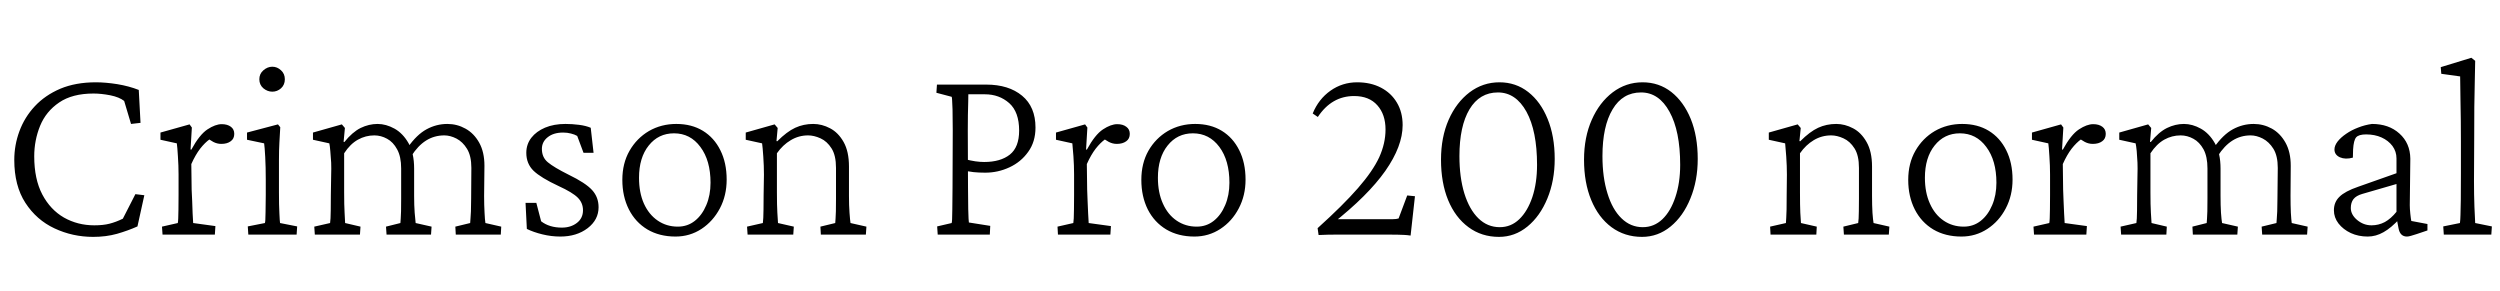 <svg xmlns="http://www.w3.org/2000/svg" xmlns:xlink="http://www.w3.org/1999/xlink" width="229.336" height="26.672"><path fill="black" d="M8.55 21.73L8.55 21.73Q6.66 21.73 5.00 20.95Q3.35 20.18 2.33 18.61Q1.31 17.04 1.31 14.67L1.31 14.67Q1.31 13.31 1.78 12.04Q2.25 10.76 3.19 9.75Q4.13 8.74 5.53 8.14Q6.94 7.55 8.79 7.55L8.79 7.55Q9.68 7.55 10.76 7.72Q11.84 7.90 12.73 8.25L12.73 8.25L12.89 11.27L12.02 11.37L11.39 9.26Q10.95 8.91 10.11 8.74Q9.28 8.58 8.58 8.58L8.58 8.58Q6.63 8.58 5.43 9.40Q4.22 10.22 3.68 11.54Q3.14 12.87 3.14 14.34L3.14 14.34Q3.14 16.43 3.88 17.84Q4.62 19.24 5.87 19.96Q7.13 20.67 8.65 20.67L8.65 20.67Q9.47 20.67 10.05 20.52Q10.64 20.37 11.27 20.06L11.27 20.06L12.42 17.81L13.24 17.91L12.61 20.77Q11.74 21.16 10.73 21.45Q9.73 21.73 8.55 21.73ZM19.71 21.52L14.91 21.52L14.86 20.79L16.31 20.46Q16.34 20.32 16.35 20.03Q16.36 19.73 16.37 19.21Q16.38 18.68 16.38 17.88L16.38 17.88L16.38 16.01Q16.38 15.19 16.32 14.33Q16.27 13.48 16.22 13.15L16.22 13.15L14.72 12.82L14.72 12.16L17.39 11.41L17.60 11.70L17.48 13.71L17.55 13.73Q18.30 12.35 19.03 11.87Q19.76 11.39 20.34 11.39L20.34 11.39Q20.86 11.39 21.18 11.63Q21.49 11.86 21.49 12.28L21.49 12.28Q21.49 12.73 21.16 12.96Q20.84 13.20 20.30 13.20L20.30 13.20Q19.92 13.20 19.57 13.02Q19.22 12.84 18.96 12.59L18.96 12.59L19.24 12.77Q18.80 13.08 18.36 13.64Q17.93 14.20 17.55 15.05L17.55 15.05L17.58 17.39Q17.60 17.86 17.63 18.45Q17.65 19.03 17.67 19.58Q17.70 20.13 17.72 20.46L17.72 20.46L19.76 20.74L19.71 21.52ZM27.21 21.52L22.78 21.52L22.73 20.77L24.30 20.46Q24.33 20.37 24.34 20.18Q24.35 19.99 24.36 19.46Q24.38 18.94 24.38 17.88L24.38 17.88L24.38 16.48Q24.38 15.33 24.33 14.40Q24.28 13.48 24.23 13.15L24.23 13.15L22.66 12.82L22.66 12.16L25.50 11.41L25.71 11.67Q25.66 12.40 25.63 13.08Q25.59 13.76 25.59 14.70L25.59 14.70L25.59 17.65Q25.59 18.84 25.63 19.56Q25.66 20.27 25.69 20.46L25.69 20.46L27.26 20.77L27.21 21.52ZM24.98 8.41L24.98 8.41Q24.54 8.41 24.16 8.10Q23.79 7.78 23.79 7.27L23.79 7.27Q23.79 6.77 24.16 6.45Q24.54 6.12 24.98 6.12L24.98 6.12Q25.43 6.12 25.78 6.45Q26.13 6.77 26.13 7.27L26.13 7.27Q26.13 7.78 25.78 8.10Q25.43 8.41 24.98 8.41ZM33.02 21.52L28.88 21.52L28.83 20.79L30.28 20.46Q30.30 20.25 30.32 20.03Q30.33 19.80 30.34 19.31Q30.35 18.82 30.35 17.88L30.35 17.88L30.38 16.01Q30.40 15.49 30.38 14.92Q30.35 14.34 30.30 13.85Q30.26 13.36 30.21 13.15L30.21 13.15L28.71 12.82L28.71 12.16L31.36 11.41L31.64 11.74L31.52 13.01L31.59 13.03Q32.32 12.12 33.08 11.74Q33.84 11.37 34.64 11.37L34.64 11.37Q35.41 11.37 36.19 11.80Q36.96 12.23 37.48 13.14Q37.99 14.04 37.99 15.47L37.99 15.47L37.99 17.98Q37.99 18.84 38.04 19.51Q38.09 20.18 38.13 20.46L38.13 20.46L39.59 20.79L39.54 21.52L35.46 21.52L35.41 20.79L36.73 20.46Q36.75 20.27 36.76 20.04Q36.77 19.80 36.79 19.38Q36.80 18.96 36.80 18.21L36.80 18.21L36.80 15.45Q36.80 14.37 36.43 13.70Q36.07 13.03 35.51 12.73Q34.95 12.42 34.34 12.42L34.34 12.42Q33.54 12.42 32.84 12.81Q32.13 13.20 31.57 14.06L31.57 14.06L31.57 17.65Q31.57 18.84 31.61 19.50Q31.64 20.16 31.66 20.46L31.66 20.46L33.07 20.79L33.02 21.52ZM45.94 21.52L41.81 21.52L41.77 20.79L43.13 20.46Q43.15 20.27 43.16 20.05Q43.17 19.83 43.20 19.39Q43.22 18.96 43.22 18.21L43.22 18.21L43.24 15.40Q43.24 14.30 42.84 13.65Q42.45 13.01 41.87 12.71Q41.30 12.42 40.76 12.42L40.76 12.42Q39.84 12.42 39.09 12.89Q38.34 13.36 37.73 14.32L37.73 14.32L37.41 13.52Q38.23 12.35 39.13 11.86Q40.03 11.37 41.04 11.37L41.04 11.37Q41.93 11.37 42.70 11.80Q43.48 12.23 43.96 13.09Q44.44 13.95 44.44 15.21L44.44 15.21L44.41 17.98Q44.41 18.84 44.45 19.51Q44.48 20.18 44.53 20.46L44.53 20.46L45.98 20.79L45.94 21.52ZM51.40 21.70L51.40 21.70Q50.58 21.70 49.76 21.50Q48.94 21.30 48.33 21L48.33 21L48.21 18.61L49.20 18.61L49.64 20.30Q50.39 20.88 51.54 20.88L51.54 20.88Q52.36 20.88 52.92 20.45Q53.48 20.02 53.48 19.29L53.48 19.29Q53.48 18.61 53.00 18.13Q52.52 17.65 51.23 17.06L51.23 17.06Q49.62 16.31 48.95 15.67Q48.28 15.02 48.28 14.02L48.28 14.02Q48.28 13.24 48.74 12.64Q49.20 12.05 50.00 11.71Q50.81 11.37 51.87 11.37L51.87 11.37Q52.48 11.37 53.11 11.45Q53.74 11.53 54.19 11.72L54.19 11.72L54.45 14.02L53.53 14.02L52.95 12.47Q52.71 12.33 52.38 12.25Q52.05 12.16 51.66 12.16L51.66 12.16Q50.77 12.16 50.24 12.59Q49.71 13.01 49.71 13.66L49.71 13.66Q49.71 14.44 50.26 14.89Q50.81 15.35 52.17 16.03L52.17 16.03Q53.72 16.78 54.32 17.44Q54.91 18.09 54.91 19.01L54.91 19.01Q54.91 20.16 53.91 20.93Q52.90 21.70 51.40 21.70ZM61.97 21.70L61.97 21.70Q60.49 21.70 59.39 21.05Q58.29 20.39 57.69 19.21Q57.09 18.02 57.09 16.50L57.09 16.50Q57.09 14.98 57.75 13.83Q58.41 12.68 59.53 12.02Q60.66 11.37 62.04 11.37L62.04 11.37Q63.45 11.37 64.48 12Q65.51 12.63 66.08 13.78Q66.66 14.93 66.66 16.48L66.66 16.48Q66.66 17.93 66.04 19.11Q65.41 20.30 64.35 21Q63.28 21.70 61.97 21.70ZM62.18 20.79L62.18 20.79Q63.07 20.79 63.74 20.26Q64.41 19.73 64.79 18.82Q65.18 17.91 65.18 16.76L65.18 16.76Q65.18 14.72 64.25 13.48Q63.33 12.23 61.83 12.23L61.83 12.23Q60.40 12.23 59.51 13.35Q58.62 14.46 58.62 16.31L58.62 16.31Q58.62 17.67 59.07 18.68Q59.53 19.69 60.34 20.24Q61.15 20.79 62.18 20.79ZM72.77 21.52L68.58 21.52L68.53 20.79L69.98 20.46Q70.01 20.25 70.02 19.98Q70.03 19.71 70.04 19.22Q70.05 18.73 70.05 17.88L70.05 17.88L70.08 16.03Q70.08 15.23 70.02 14.36Q69.96 13.48 69.91 13.15L69.91 13.15L68.41 12.82L68.41 12.16L71.06 11.41L71.34 11.74L71.23 12.94L71.30 12.96Q72.19 12.07 72.95 11.72Q73.71 11.37 74.60 11.37L74.60 11.37Q75.40 11.37 76.15 11.77Q76.90 12.16 77.39 13.03Q77.88 13.90 77.88 15.28L77.88 15.28L77.88 17.98Q77.88 18.84 77.93 19.52Q77.98 20.20 78.02 20.46L78.02 20.46L79.48 20.79L79.43 21.52L75.30 21.52L75.26 20.79L76.62 20.46Q76.64 20.27 76.65 20.04Q76.66 19.80 76.68 19.38Q76.69 18.96 76.69 18.21L76.69 18.21L76.69 15.40Q76.69 14.25 76.28 13.61Q75.87 12.96 75.27 12.69Q74.67 12.42 74.13 12.42L74.13 12.42Q73.27 12.42 72.54 12.86Q71.81 13.29 71.27 14.06L71.27 14.06L71.27 17.65Q71.27 18.87 71.31 19.51Q71.34 20.16 71.37 20.46L71.37 20.46L72.82 20.79L72.77 21.52ZM90.80 21.52L86.02 21.52L85.97 20.77L87.30 20.46Q87.33 20.37 87.34 20.12Q87.35 19.88 87.36 19.21Q87.38 18.54 87.38 17.20L87.38 17.20L87.40 11.98Q87.40 10.69 87.38 10.04Q87.35 9.40 87.34 9.16Q87.33 8.93 87.30 8.88L87.30 8.88L85.90 8.51L85.95 7.76L90.47 7.76Q92.53 7.76 93.76 8.78Q94.99 9.80 94.99 11.70L94.99 11.70Q94.99 13.01 94.32 13.93Q93.66 14.86 92.60 15.35Q91.55 15.84 90.38 15.84L90.38 15.84Q89.79 15.84 89.31 15.79Q88.83 15.73 88.43 15.66L88.43 15.66L88.43 14.58Q89.06 14.74 89.48 14.80Q89.91 14.86 90.28 14.86L90.28 14.86Q91.78 14.86 92.64 14.18Q93.49 13.50 93.49 11.98L93.49 11.98Q93.49 10.27 92.58 9.46Q91.66 8.65 90.35 8.65L90.35 8.65L88.83 8.65Q88.83 8.79 88.82 9.32Q88.80 9.84 88.79 10.56Q88.78 11.27 88.78 11.98L88.78 11.98L88.80 17.20Q88.80 18.54 88.82 19.18Q88.83 19.83 88.85 20.06Q88.88 20.30 88.88 20.41L88.88 20.41L90.84 20.72L90.80 21.52ZM101.86 21.52L97.05 21.52L97.01 20.79L98.46 20.46Q98.48 20.32 98.50 20.03Q98.51 19.73 98.52 19.21Q98.53 18.68 98.53 17.88L98.53 17.88L98.53 16.01Q98.53 15.19 98.47 14.33Q98.41 13.48 98.37 13.15L98.37 13.15L96.87 12.82L96.87 12.16L99.54 11.41L99.75 11.70L99.63 13.71L99.70 13.73Q100.45 12.35 101.18 11.87Q101.91 11.39 102.49 11.39L102.49 11.39Q103.01 11.39 103.32 11.63Q103.64 11.86 103.64 12.28L103.64 12.28Q103.64 12.73 103.31 12.96Q102.98 13.20 102.45 13.20L102.45 13.20Q102.07 13.20 101.72 13.02Q101.37 12.84 101.11 12.59L101.11 12.59L101.39 12.77Q100.95 13.08 100.51 13.64Q100.08 14.20 99.70 15.05L99.70 15.05L99.73 17.39Q99.75 17.86 99.77 18.45Q99.80 19.03 99.82 19.58Q99.84 20.13 99.87 20.46L99.87 20.46L101.91 20.74L101.86 21.52ZM109.57 21.70L109.57 21.70Q108.09 21.70 106.99 21.05Q105.89 20.39 105.29 19.21Q104.70 18.02 104.70 16.50L104.70 16.50Q104.70 14.98 105.35 13.83Q106.01 12.68 107.13 12.02Q108.26 11.37 109.64 11.37L109.64 11.37Q111.05 11.37 112.08 12Q113.11 12.63 113.68 13.78Q114.26 14.93 114.26 16.48L114.26 16.48Q114.26 17.93 113.64 19.11Q113.02 20.30 111.95 21Q110.88 21.70 109.57 21.70ZM109.78 20.79L109.78 20.79Q110.67 20.79 111.34 20.26Q112.01 19.73 112.39 18.82Q112.78 17.91 112.78 16.76L112.78 16.76Q112.78 14.72 111.86 13.48Q110.93 12.23 109.43 12.23L109.43 12.23Q108 12.23 107.11 13.35Q106.22 14.46 106.22 16.31L106.22 16.31Q106.22 17.67 106.68 18.68Q107.13 19.69 107.94 20.24Q108.75 20.79 109.78 20.79ZM120.96 21.56L120.96 21.56L120.87 20.93Q123.21 18.82 124.57 17.26Q125.93 15.70 126.52 14.43Q127.10 13.15 127.10 11.88L127.10 11.88Q127.10 10.50 126.35 9.66Q125.60 8.81 124.22 8.81L124.22 8.81Q122.16 8.81 120.89 10.73L120.89 10.73L120.42 10.41Q120.96 9.09 122.05 8.32Q123.14 7.55 124.50 7.55L124.50 7.55Q125.74 7.55 126.68 8.04Q127.62 8.53 128.14 9.41Q128.67 10.29 128.67 11.48L128.67 11.48Q128.67 13.41 127.08 15.68Q125.48 17.95 122.23 20.51L122.23 20.51L122.37 20.11L127.71 20.11Q127.85 20.11 128.06 20.09Q128.27 20.06 128.30 20.04L128.30 20.04L129.09 17.93L129.80 18L129.40 21.61Q129.07 21.56 128.81 21.55Q128.55 21.54 128.24 21.53Q127.92 21.52 127.36 21.52L127.36 21.52L122.67 21.52Q122.23 21.52 121.79 21.53Q121.36 21.54 120.96 21.56ZM137.51 21.73L137.51 21.73Q135.91 21.73 134.71 20.84Q133.50 19.95 132.84 18.35Q132.19 16.76 132.19 14.65L132.19 14.65Q132.19 12.59 132.89 10.99Q133.59 9.40 134.81 8.47Q136.03 7.55 137.55 7.55L137.55 7.55Q139.05 7.55 140.19 8.44Q141.33 9.33 141.97 10.91Q142.62 12.49 142.62 14.58L142.62 14.58Q142.62 16.57 141.95 18.20Q141.28 19.83 140.12 20.78Q138.96 21.73 137.51 21.73ZM137.58 20.84L137.58 20.84Q138.61 20.84 139.37 20.11Q140.13 19.38 140.57 18.08Q141 16.78 141 15.12L141 15.12Q141 12.02 140.03 10.25Q139.05 8.48 137.41 8.48L137.41 8.48Q135.73 8.48 134.80 10.03Q133.88 11.58 133.88 14.32L133.88 14.32Q133.88 16.27 134.33 17.74Q134.79 19.22 135.62 20.03Q136.45 20.84 137.58 20.84ZM150.63 21.73L150.63 21.73Q149.04 21.73 147.83 20.84Q146.63 19.95 145.97 18.35Q145.31 16.76 145.31 14.65L145.31 14.65Q145.31 12.59 146.02 10.99Q146.72 9.40 147.94 8.47Q149.16 7.55 150.68 7.55L150.68 7.55Q152.18 7.55 153.32 8.44Q154.45 9.33 155.10 10.91Q155.74 12.49 155.74 14.58L155.74 14.58Q155.74 16.57 155.07 18.20Q154.41 19.83 153.25 20.78Q152.09 21.73 150.63 21.73ZM150.70 20.84L150.70 20.84Q151.73 20.84 152.50 20.11Q153.26 19.38 153.69 18.08Q154.13 16.78 154.13 15.12L154.13 15.12Q154.13 12.02 153.15 10.25Q152.18 8.48 150.54 8.48L150.54 8.48Q148.85 8.48 147.93 10.03Q147 11.58 147 14.32L147 14.32Q147 16.27 147.46 17.74Q147.91 19.22 148.75 20.03Q149.58 20.84 150.70 20.84ZM166.62 21.52L162.42 21.52L162.38 20.79L163.83 20.46Q163.85 20.25 163.86 19.98Q163.88 19.71 163.89 19.22Q163.90 18.73 163.90 17.88L163.90 17.88L163.92 16.03Q163.92 15.23 163.86 14.36Q163.80 13.48 163.76 13.15L163.76 13.15L162.26 12.82L162.26 12.16L164.91 11.41L165.19 11.74L165.07 12.94L165.14 12.96Q166.03 12.07 166.79 11.72Q167.55 11.37 168.45 11.37L168.45 11.37Q169.24 11.37 169.99 11.77Q170.74 12.16 171.23 13.03Q171.73 13.90 171.73 15.28L171.73 15.28L171.73 17.98Q171.73 18.84 171.77 19.52Q171.82 20.20 171.87 20.46L171.87 20.46L173.32 20.79L173.27 21.52L169.15 21.52L169.10 20.79L170.46 20.46Q170.48 20.27 170.50 20.04Q170.51 19.80 170.52 19.38Q170.53 18.96 170.53 18.21L170.53 18.21L170.53 15.40Q170.53 14.25 170.12 13.61Q169.71 12.96 169.11 12.69Q168.52 12.42 167.98 12.42L167.98 12.42Q167.11 12.42 166.38 12.86Q165.66 13.29 165.12 14.06L165.12 14.06L165.12 17.65Q165.12 18.87 165.15 19.51Q165.19 20.16 165.21 20.46L165.21 20.46L166.66 20.79L166.62 21.52ZM179.93 21.70L179.93 21.70Q178.45 21.70 177.35 21.05Q176.25 20.39 175.65 19.21Q175.05 18.02 175.05 16.50L175.05 16.50Q175.05 14.98 175.71 13.83Q176.37 12.68 177.49 12.02Q178.62 11.37 180 11.37L180 11.37Q181.41 11.37 182.44 12Q183.47 12.63 184.04 13.78Q184.62 14.93 184.62 16.48L184.62 16.48Q184.62 17.93 184.00 19.11Q183.38 20.30 182.31 21Q181.24 21.70 179.93 21.70ZM180.14 20.79L180.14 20.79Q181.03 20.79 181.70 20.26Q182.37 19.73 182.75 18.82Q183.14 17.91 183.14 16.76L183.14 16.76Q183.14 14.72 182.21 13.48Q181.29 12.23 179.79 12.23L179.79 12.23Q178.36 12.23 177.47 13.35Q176.58 14.46 176.58 16.31L176.58 16.31Q176.58 17.67 177.04 18.68Q177.49 19.69 178.30 20.24Q179.11 20.79 180.14 20.79ZM191.39 21.52L186.59 21.52L186.54 20.79L187.99 20.46Q188.02 20.32 188.03 20.03Q188.04 19.73 188.05 19.21Q188.06 18.68 188.06 17.88L188.06 17.88L188.06 16.01Q188.06 15.19 188.00 14.33Q187.95 13.48 187.90 13.15L187.90 13.15L186.40 12.82L186.40 12.16L189.07 11.41L189.28 11.70L189.16 13.71L189.23 13.73Q189.98 12.35 190.71 11.87Q191.44 11.39 192.02 11.39L192.02 11.39Q192.54 11.39 192.86 11.63Q193.17 11.86 193.17 12.28L193.17 12.28Q193.17 12.73 192.84 12.96Q192.52 13.20 191.98 13.20L191.98 13.20Q191.60 13.20 191.25 13.02Q190.90 12.84 190.64 12.59L190.64 12.59L190.92 12.77Q190.48 13.08 190.04 13.64Q189.61 14.20 189.23 15.05L189.23 15.05L189.26 17.39Q189.28 17.86 189.30 18.45Q189.33 19.03 189.35 19.58Q189.38 20.13 189.40 20.46L189.40 20.46L191.44 20.74L191.39 21.52ZM198.73 21.52L194.58 21.52L194.53 20.79L195.98 20.46Q196.01 20.25 196.02 20.03Q196.03 19.80 196.04 19.31Q196.05 18.82 196.05 17.88L196.05 17.88L196.08 16.01Q196.10 15.49 196.08 14.92Q196.05 14.34 196.01 13.85Q195.96 13.36 195.91 13.15L195.91 13.15L194.41 12.82L194.41 12.16L197.06 11.41L197.34 11.74L197.23 13.01L197.30 13.03Q198.02 12.12 198.79 11.74Q199.55 11.37 200.34 11.37L200.34 11.37Q201.12 11.37 201.89 11.80Q202.66 12.23 203.18 13.14Q203.70 14.04 203.70 15.47L203.70 15.47L203.70 17.98Q203.70 18.84 203.74 19.51Q203.79 20.18 203.84 20.46L203.84 20.46L205.29 20.79L205.24 21.52L201.16 21.52L201.12 20.79L202.43 20.46Q202.45 20.27 202.46 20.04Q202.48 19.80 202.49 19.38Q202.50 18.96 202.50 18.21L202.50 18.21L202.50 15.45Q202.50 14.37 202.14 13.70Q201.77 13.03 201.21 12.73Q200.65 12.42 200.04 12.42L200.04 12.42Q199.24 12.42 198.54 12.81Q197.84 13.20 197.27 14.06L197.27 14.06L197.27 17.65Q197.27 18.84 197.31 19.50Q197.34 20.16 197.37 20.46L197.37 20.46L198.77 20.79L198.73 21.52ZM211.64 21.52L207.52 21.52L207.47 20.79L208.83 20.46Q208.85 20.27 208.86 20.05Q208.88 19.83 208.90 19.39Q208.92 18.96 208.92 18.21L208.92 18.21L208.95 15.40Q208.95 14.30 208.55 13.65Q208.15 13.01 207.57 12.71Q207 12.42 206.46 12.42L206.46 12.42Q205.55 12.42 204.80 12.89Q204.05 13.36 203.44 14.32L203.44 14.32L203.11 13.52Q203.93 12.35 204.83 11.86Q205.73 11.37 206.74 11.37L206.74 11.37Q207.63 11.37 208.41 11.80Q209.18 12.23 209.66 13.09Q210.14 13.95 210.14 15.21L210.14 15.21L210.12 17.98Q210.12 18.84 210.15 19.51Q210.19 20.18 210.23 20.46L210.23 20.46L211.69 20.79L211.64 21.52ZM217.20 21.70L217.20 21.70Q216.35 21.70 215.65 21.38Q214.95 21.05 214.52 20.50Q214.10 19.95 214.10 19.29L214.10 19.29Q214.10 18.54 214.61 18.05Q215.11 17.55 216.33 17.13L216.33 17.13L219.84 15.89L219.84 14.53Q219.84 13.90 219.47 13.39Q219.09 12.89 218.47 12.61Q217.85 12.33 217.05 12.33L217.05 12.33Q216.38 12.33 216.14 12.60Q215.91 12.87 215.86 13.71L215.86 13.71L215.84 14.46Q215.16 14.65 214.65 14.43Q214.15 14.20 214.15 13.71L214.15 13.71Q214.15 13.36 214.44 12.98Q214.73 12.61 215.23 12.27Q215.72 11.93 216.33 11.70Q216.94 11.46 217.59 11.37L217.59 11.37Q219.14 11.37 220.11 12.25Q221.09 13.13 221.11 14.55L221.11 14.55L221.06 18.82Q221.06 19.15 221.11 19.62Q221.16 20.09 221.20 20.27L221.20 20.27L222.68 20.55L222.68 21.14L221.70 21.47Q221.41 21.56 221.18 21.63Q220.95 21.70 220.80 21.70L220.80 21.70Q220.17 21.70 220.03 20.95L220.03 20.95L219.87 20.11L220.15 20.04Q219.35 20.91 218.65 21.30Q217.95 21.70 217.20 21.70ZM217.55 20.67L217.55 20.67Q218.20 20.67 218.77 20.37Q219.33 20.06 219.84 19.43L219.84 19.43L219.84 16.88L216.70 17.79Q216.14 17.95 215.89 18.27Q215.65 18.59 215.65 19.08L215.65 19.08Q215.65 19.69 216.23 20.18Q216.82 20.67 217.55 20.67ZM228.54 21.52L224.18 21.52L224.13 20.77L225.66 20.46Q225.70 20.18 225.71 19.71Q225.73 19.24 225.74 18.34Q225.75 17.44 225.75 15.89L225.75 15.89L225.75 12.98Q225.75 12.07 225.74 11.07Q225.73 10.08 225.71 9.19Q225.70 8.30 225.69 7.70Q225.68 7.10 225.68 7.01L225.68 7.01L223.95 6.77L223.90 6.16L226.71 5.30L227.06 5.58Q227.04 6.59 227.02 7.58Q226.99 8.58 226.98 9.80Q226.97 11.02 226.97 12.68L226.97 12.68L226.95 16.62Q226.95 17.88 226.99 18.97Q227.04 20.06 227.06 20.46L227.06 20.46L228.59 20.77L228.54 21.52Z"/></svg>
